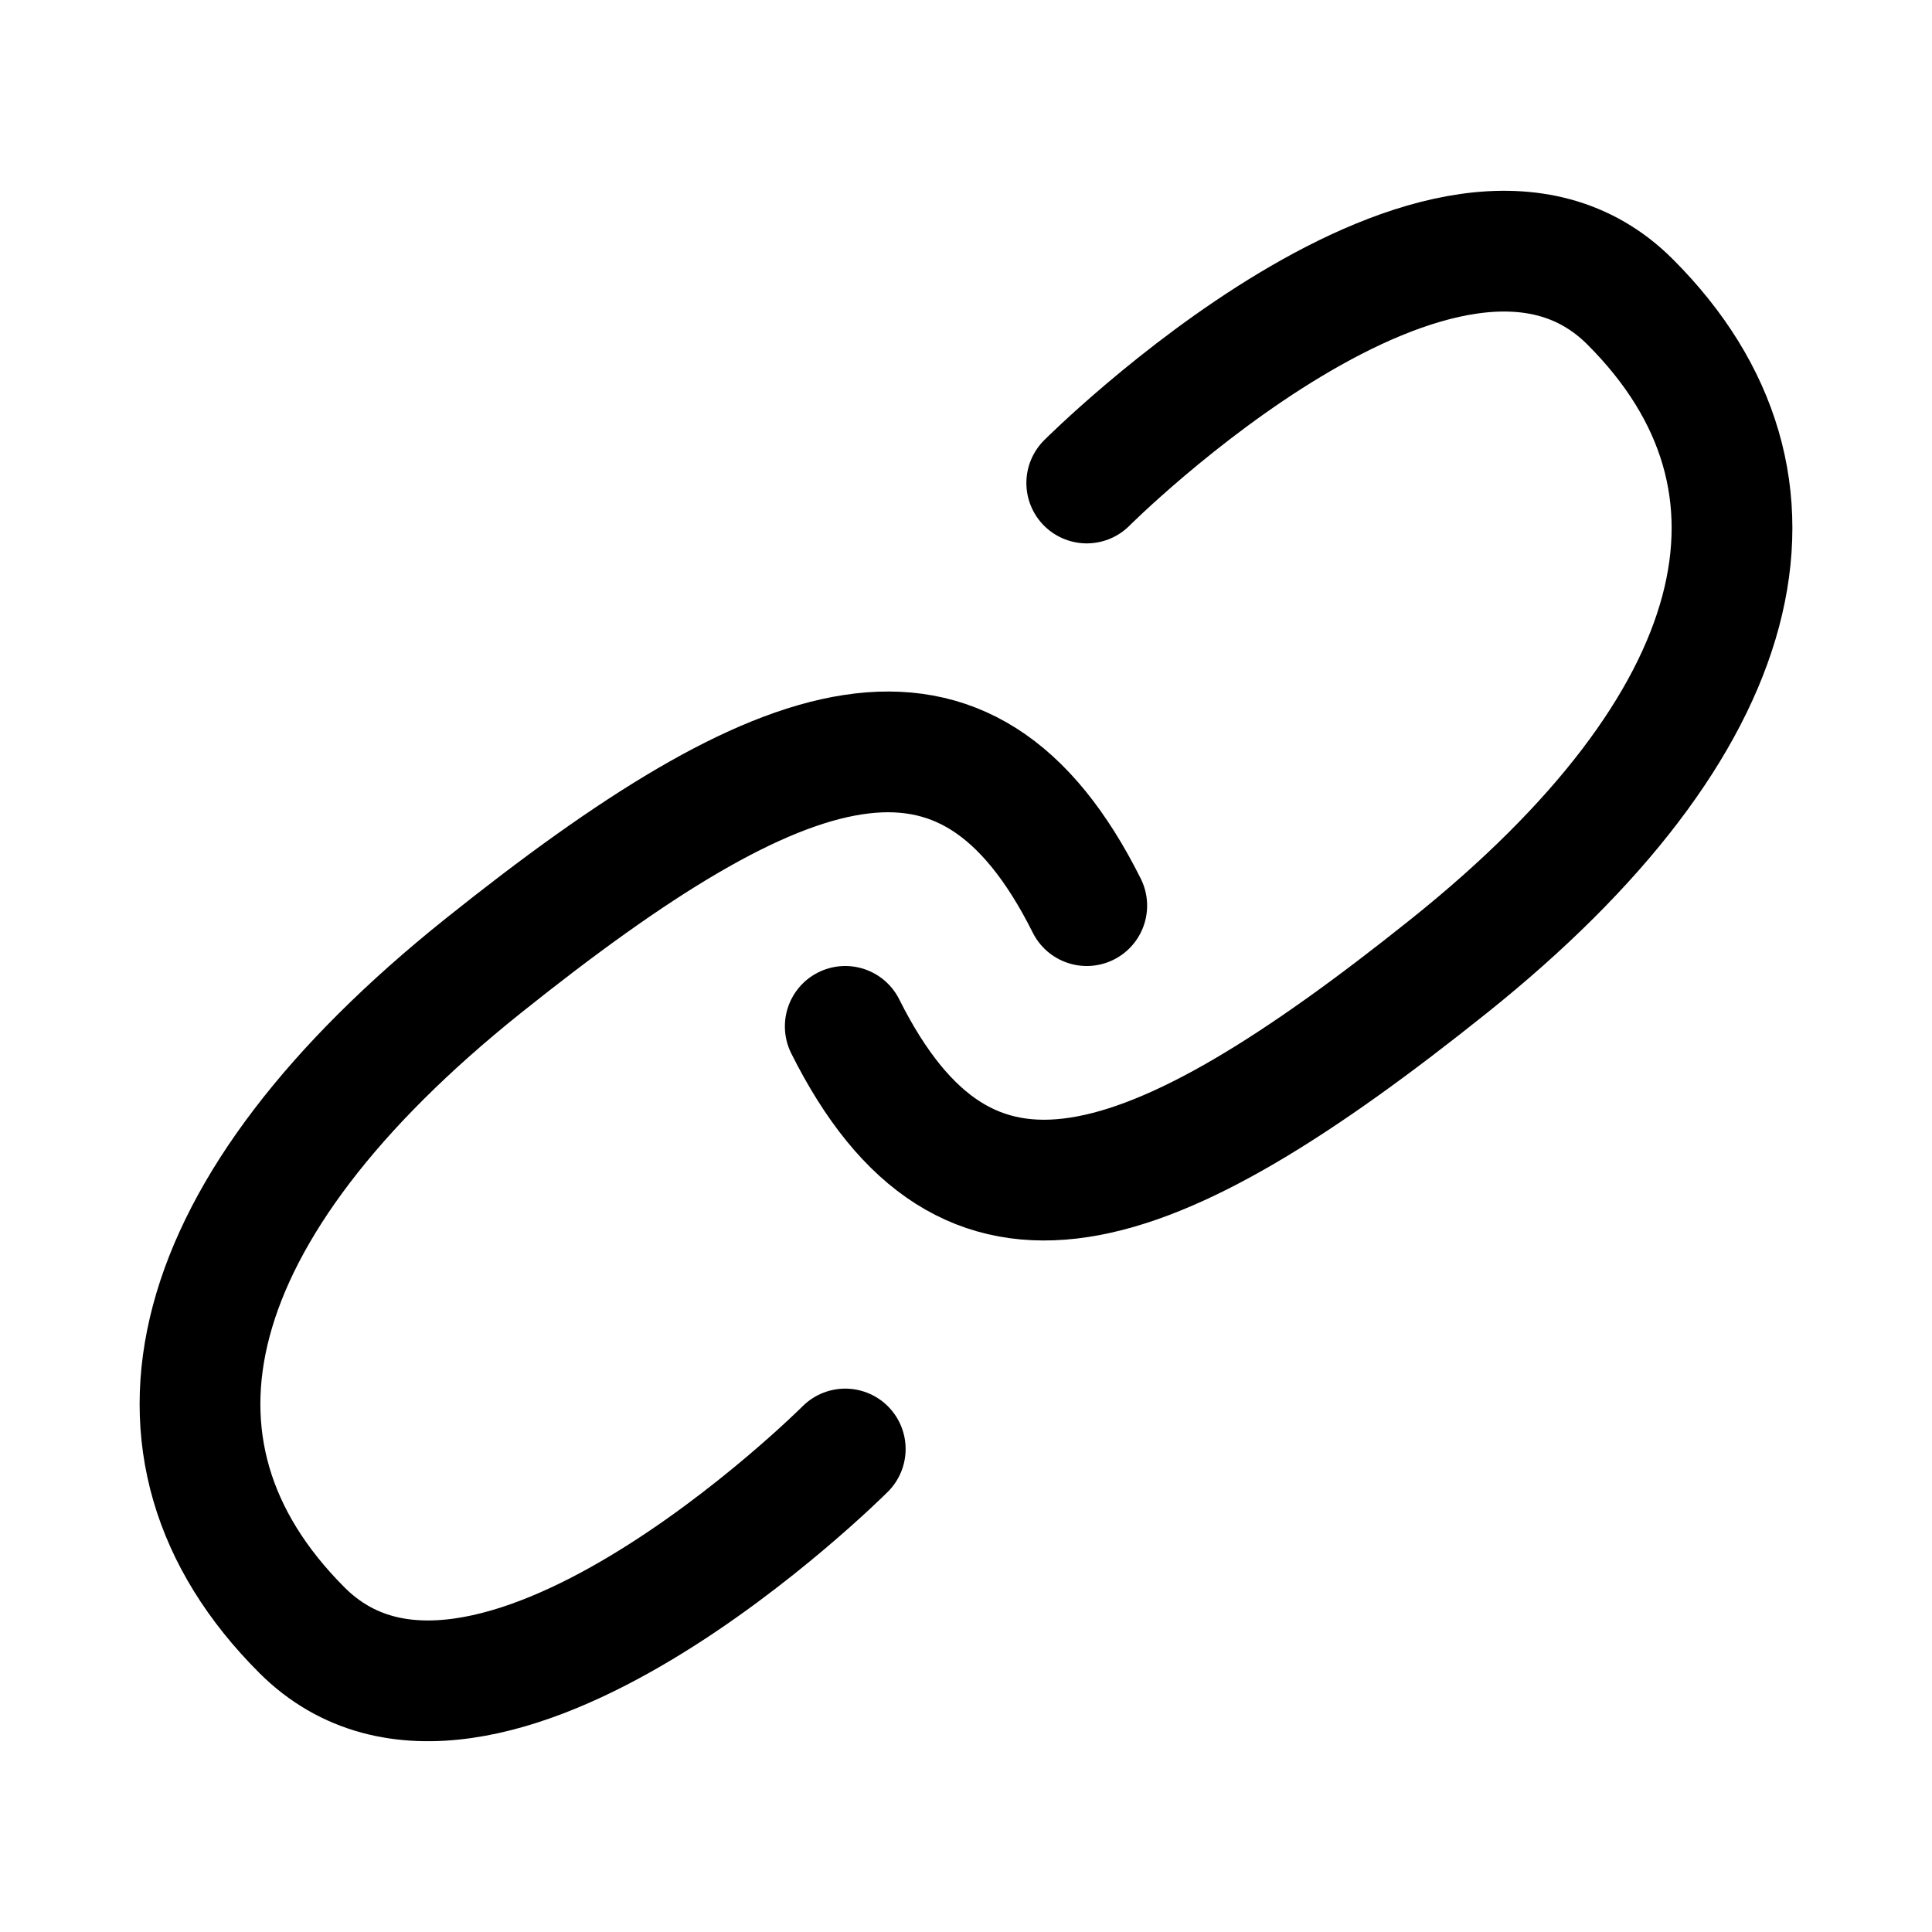 <svg xmlns="http://www.w3.org/2000/svg" viewBox="0 0 32 32" width="32" height="32" fill="none" stroke="currentcolor" stroke-linecap="round" stroke-linejoin="round" stroke-width="2">
	<path d="
M18 8 C18 8 24 2 27 5 30 8 29 12 24 16 19 20 16 21 14 17
M18 15 C16 11 13 12 8 16 3 20 2 24 5 27 8 30 14 24 14 24
" />
</svg>